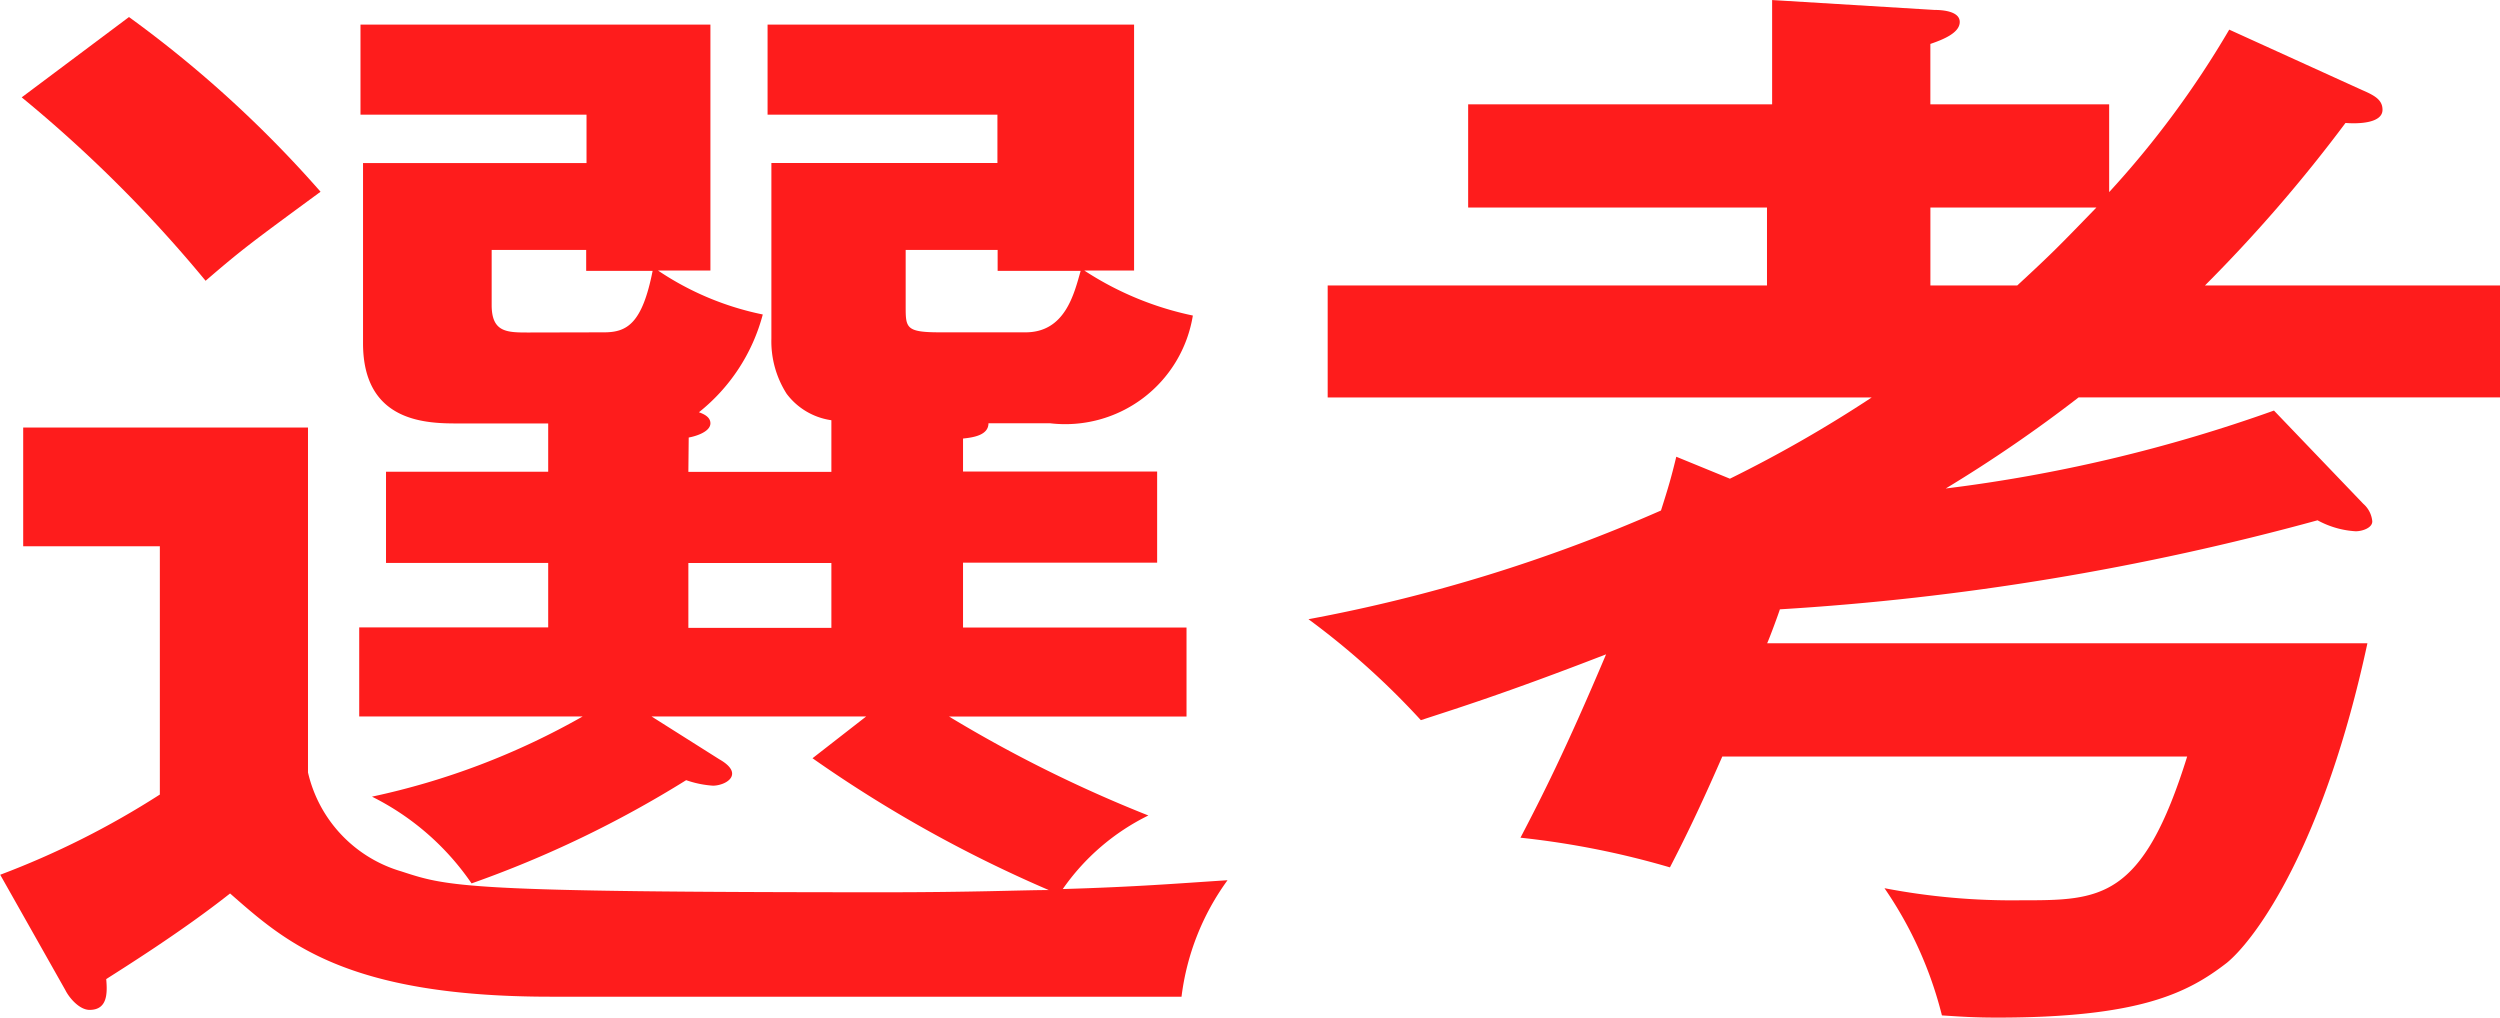 <svg xmlns="http://www.w3.org/2000/svg" width="58.962" height="24" viewBox="0 0 58.962 24">
  <g id="Group_86707" data-name="Group 86707" transform="translate(-1628.313 -2999.524)">
    <path id="Path_115234" data-name="Path 115234" d="M1644.548,3010.653h3.373v-1.218a1.6,1.6,0,0,1-1.054-.622,2.3,2.3,0,0,1-.361-1.3v-4.144h5.331v-1.141h-5.421v-2.124h8.644v5.8h-1.175a7.455,7.455,0,0,0,2.561,1.062,3.049,3.049,0,0,1-3.374,2.54h-1.446c0,.284-.361.336-.6.361v.778h4.578v2.15h-4.578v1.529h5.271v2.1h-5.6a31.505,31.505,0,0,0,4.7,2.333,5.312,5.312,0,0,0-2.019,1.735c1.747-.052,2.681-.13,3.886-.208a5.882,5.882,0,0,0-1.085,2.747H1641.3c-4.85,0-6.265-1.3-7.561-2.435-1.144.906-2.56,1.787-2.921,2.02.03.336.03.726-.392.726-.241,0-.482-.285-.572-.467l-1.536-2.72a20.021,20.021,0,0,0,3.765-1.892v-5.856h-3.223v-2.8h6.717v8.136a3.173,3.173,0,0,0,2.2,2.332c1.114.363,1.445.493,11.385.493,2.139,0,3.253-.052,3.886-.052a30.894,30.894,0,0,1-5.572-3.109l1.265-.985h-5.061l1.6,1.011c.09.051.3.181.3.336,0,.181-.271.285-.452.285a2.381,2.381,0,0,1-.632-.13,25.8,25.8,0,0,1-5.061,2.435,6.188,6.188,0,0,0-2.349-2.046,17.387,17.387,0,0,0,4.97-1.892h-5.271v-2.1h4.457V3012.8h-3.825v-2.15h3.825v-1.139h-2.108c-.723,0-2.259,0-2.259-1.892v-4.249h5.271v-1.141h-5.331v-2.124h8.253v5.8h-1.235a6.889,6.889,0,0,0,2.47,1.036,4.377,4.377,0,0,1-1.506,2.306c.15.052.271.129.271.26,0,.206-.362.31-.512.336Zm-13.193-10.727a27.375,27.375,0,0,1,4.518,4.12c-1.657,1.218-1.837,1.348-2.711,2.1a31.6,31.6,0,0,0-4.337-4.326Zm11.205,7.436c.542,0,.9-.207,1.145-1.45h-1.567v-.493h-2.229v1.3c0,.647.362.647.874.647Zm5.361,5.441h-3.373v1.529h3.373Zm4.579-5.441c.934,0,1.145-.906,1.3-1.45h-1.958v-.493h-2.169v1.321c0,.518,0,.622.813.622Z" transform="translate(0 0)" fill="#fe1c1c"/>
    <path id="Path_115235" data-name="Path 115235" d="M1682.227,3001.648c.3.129.481.233.481.465,0,.311-.542.337-.873.311a35.389,35.389,0,0,1-3.314,3.832h6.958v2.641h-9.939a33.2,33.2,0,0,1-3.133,2.148,36.093,36.093,0,0,0,7.741-1.838l2.108,2.2a.623.623,0,0,1,.211.414c0,.156-.24.233-.391.233a2.131,2.131,0,0,1-.9-.259,62.127,62.127,0,0,1-12.681,2.1c-.03.1-.241.673-.3.8h14.157c-1.024,4.765-2.621,6.964-3.313,7.535-.934.724-2.079,1.294-5.422,1.294-.543,0-.9-.026-1.3-.052a9.24,9.24,0,0,0-1.355-3,15.945,15.945,0,0,0,3.223.285c1.868,0,2.861,0,3.916-3.391h-10.964c-.542,1.242-.9,1.968-1.235,2.615a20.026,20.026,0,0,0-3.525-.7c.513-.984,1.055-2.046,2.019-4.325-2.41.934-3.584,1.295-4.368,1.553a18.347,18.347,0,0,0-2.651-2.381,37.773,37.773,0,0,0,8.314-2.564c.181-.568.241-.776.361-1.268l1.265.518a30.78,30.78,0,0,0,3.344-1.916h-12.831v-2.641h10.361v-1.838h-7.048v-2.434h7.169v-2.46l3.825.233c.18,0,.6.026.6.284s-.391.415-.693.518v1.424h4.217v2.071a22.317,22.317,0,0,0,2.832-3.832Zm-10.182,2.77v1.838h2.049c.813-.751.964-.906,1.867-1.838Z" transform="translate(1.796 0)" fill="#fe1c1c"/>
  </g>
</svg>
